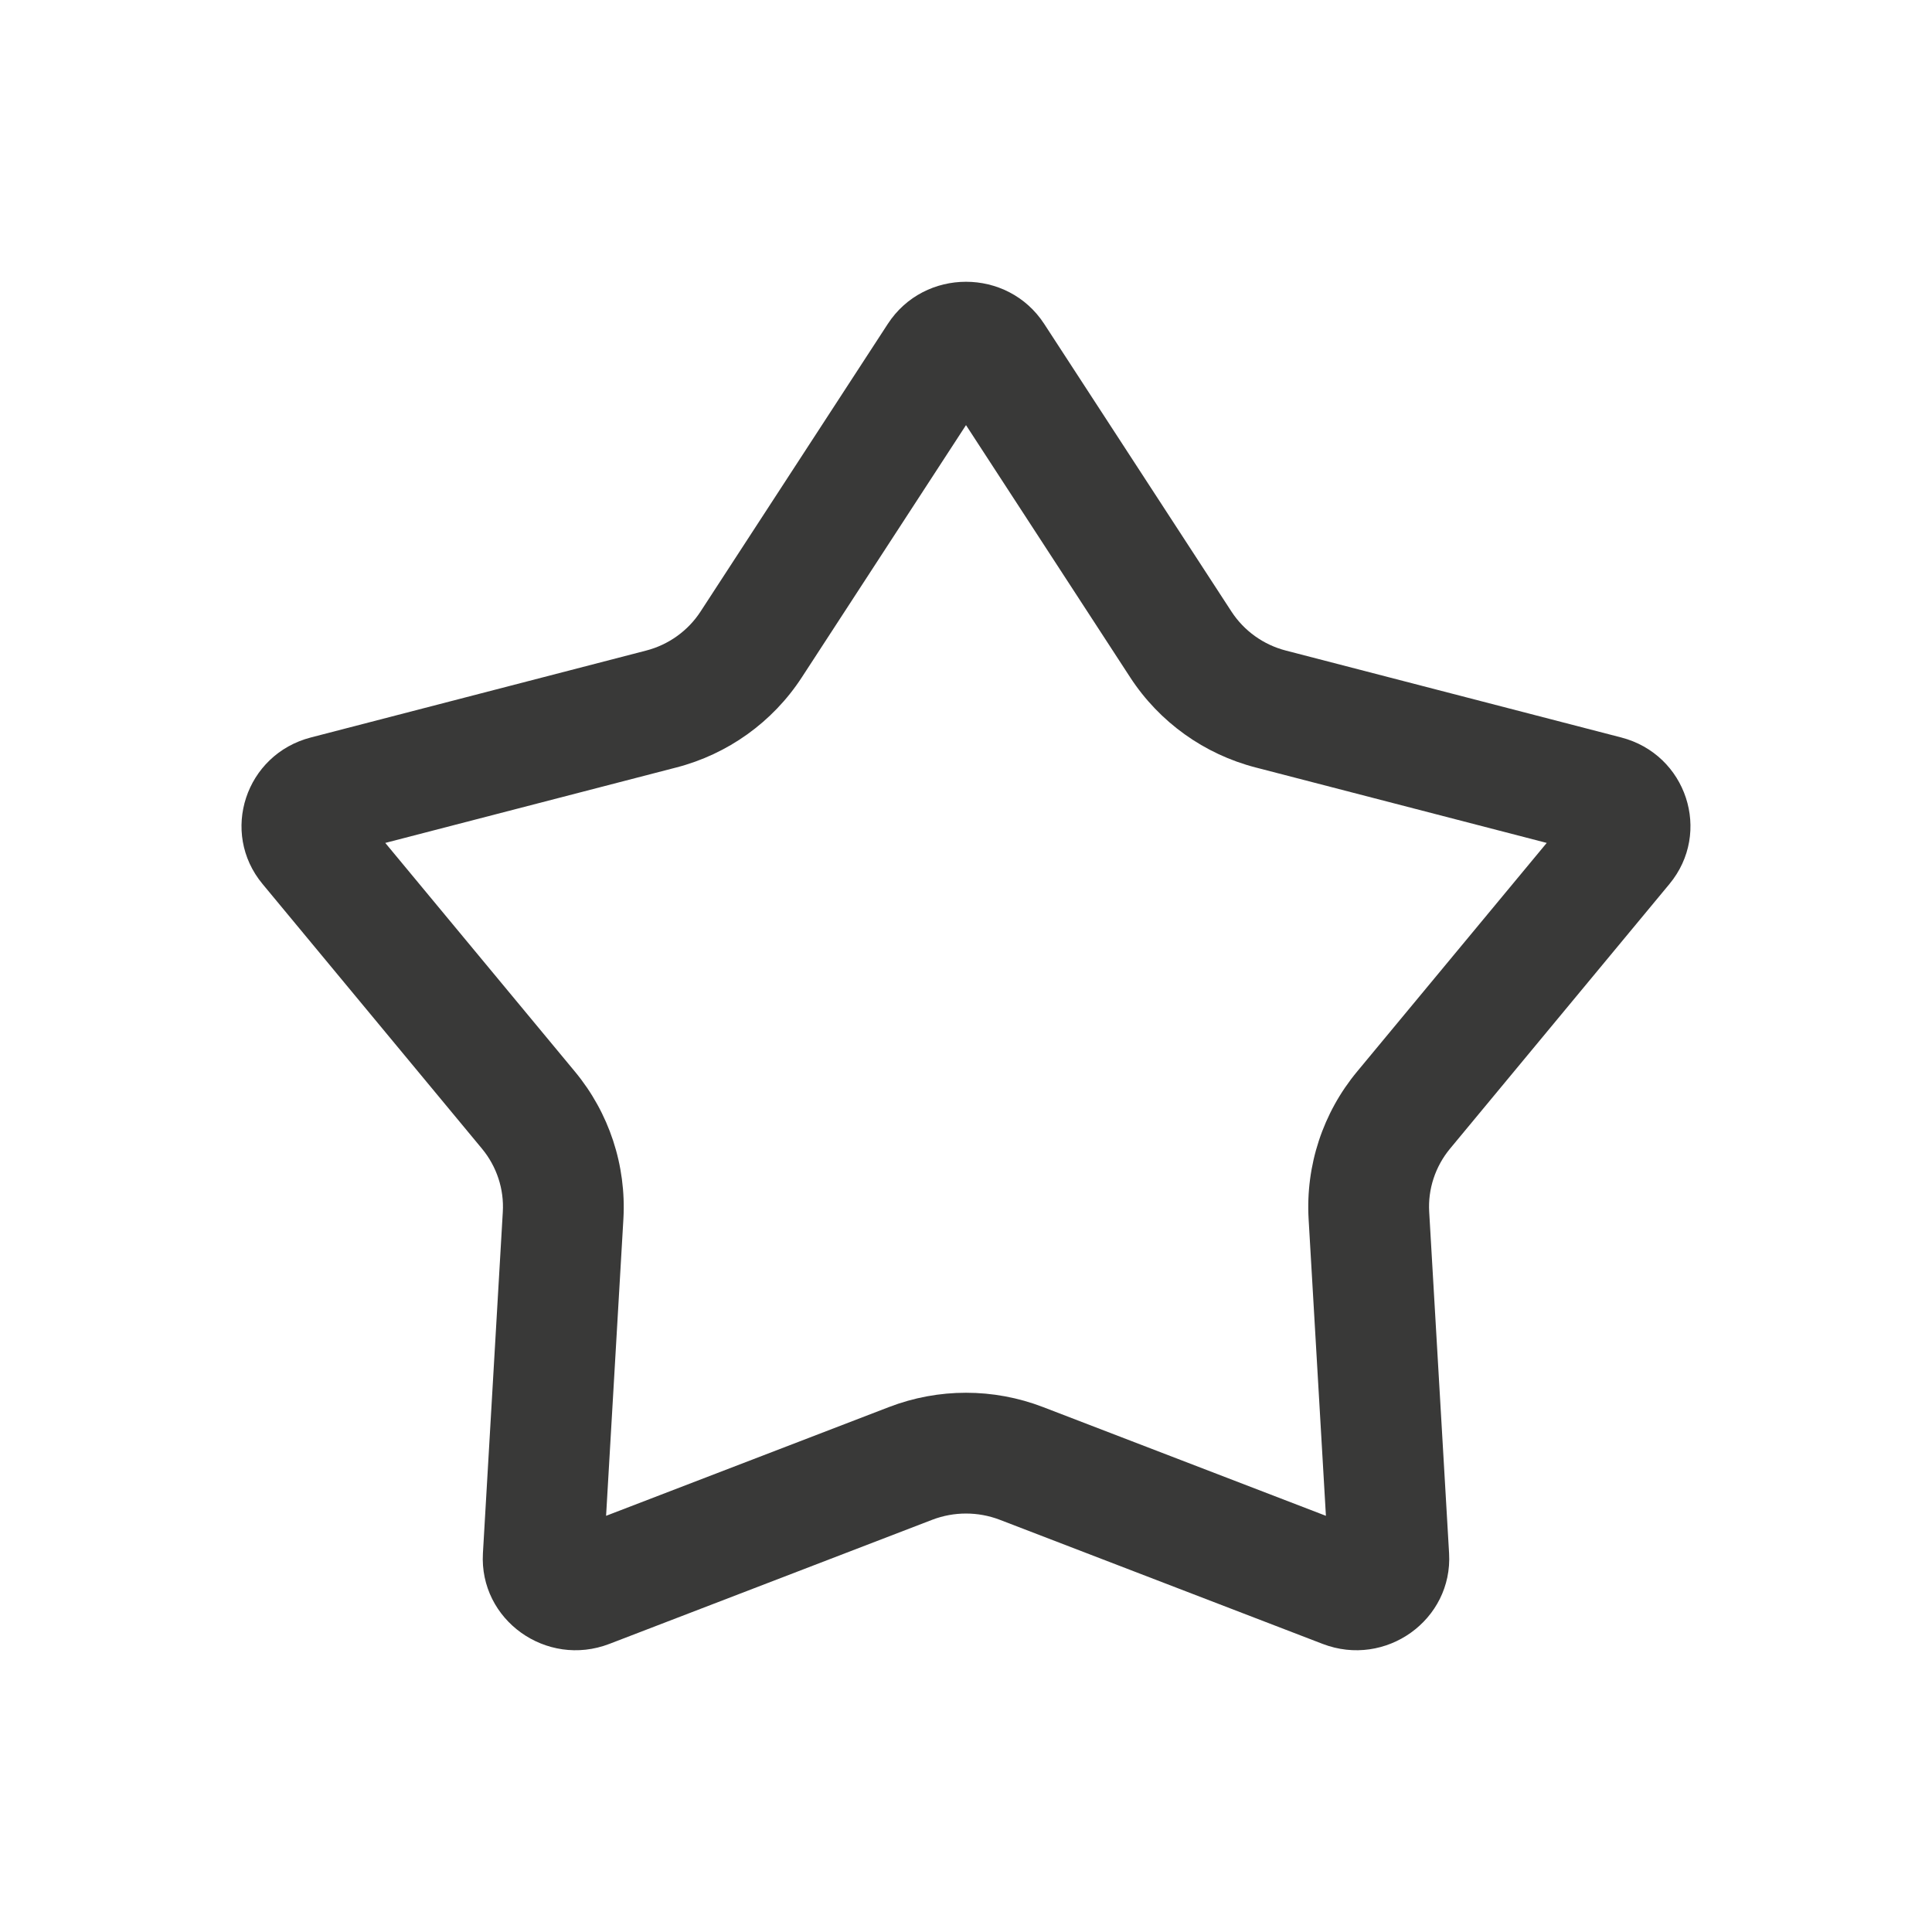 <svg width="24" height="24" viewBox="0 0 24 24" fill="none" xmlns="http://www.w3.org/2000/svg">
<path fill-rule="evenodd" clip-rule="evenodd" d="M11.029 4.023C11.483 3.326 12.517 3.326 12.971 4.023L15.297 7.596C15.453 7.836 15.695 8.01 15.975 8.082L20.139 9.161C20.951 9.371 21.27 10.341 20.738 10.982L18.013 14.269C17.83 14.49 17.737 14.771 17.754 15.055L18.001 19.295C18.049 20.123 17.213 20.722 16.43 20.421L12.419 18.879C12.149 18.776 11.851 18.776 11.581 18.879L7.57 20.421C6.787 20.722 5.951 20.123 5.999 19.295L6.246 15.055C6.263 14.771 6.17 14.49 5.987 14.269L3.262 10.982C2.729 10.341 3.049 9.371 3.862 9.161L8.025 8.082C8.305 8.01 8.547 7.836 8.703 7.596L11.029 4.023ZM9.96 8.415L12 5.281L14.04 8.415C14.403 8.972 14.96 9.369 15.599 9.534L19.214 10.471L16.858 13.312C16.434 13.823 16.218 14.476 16.256 15.143L16.471 18.83L12.957 17.479C12.341 17.242 11.659 17.242 11.043 17.479L7.529 18.83L7.744 15.143C7.782 14.476 7.566 13.823 7.142 13.312L4.786 10.471L8.401 9.534C9.04 9.369 9.597 8.972 9.96 8.415Z" fill="#393938"/>
</svg>
